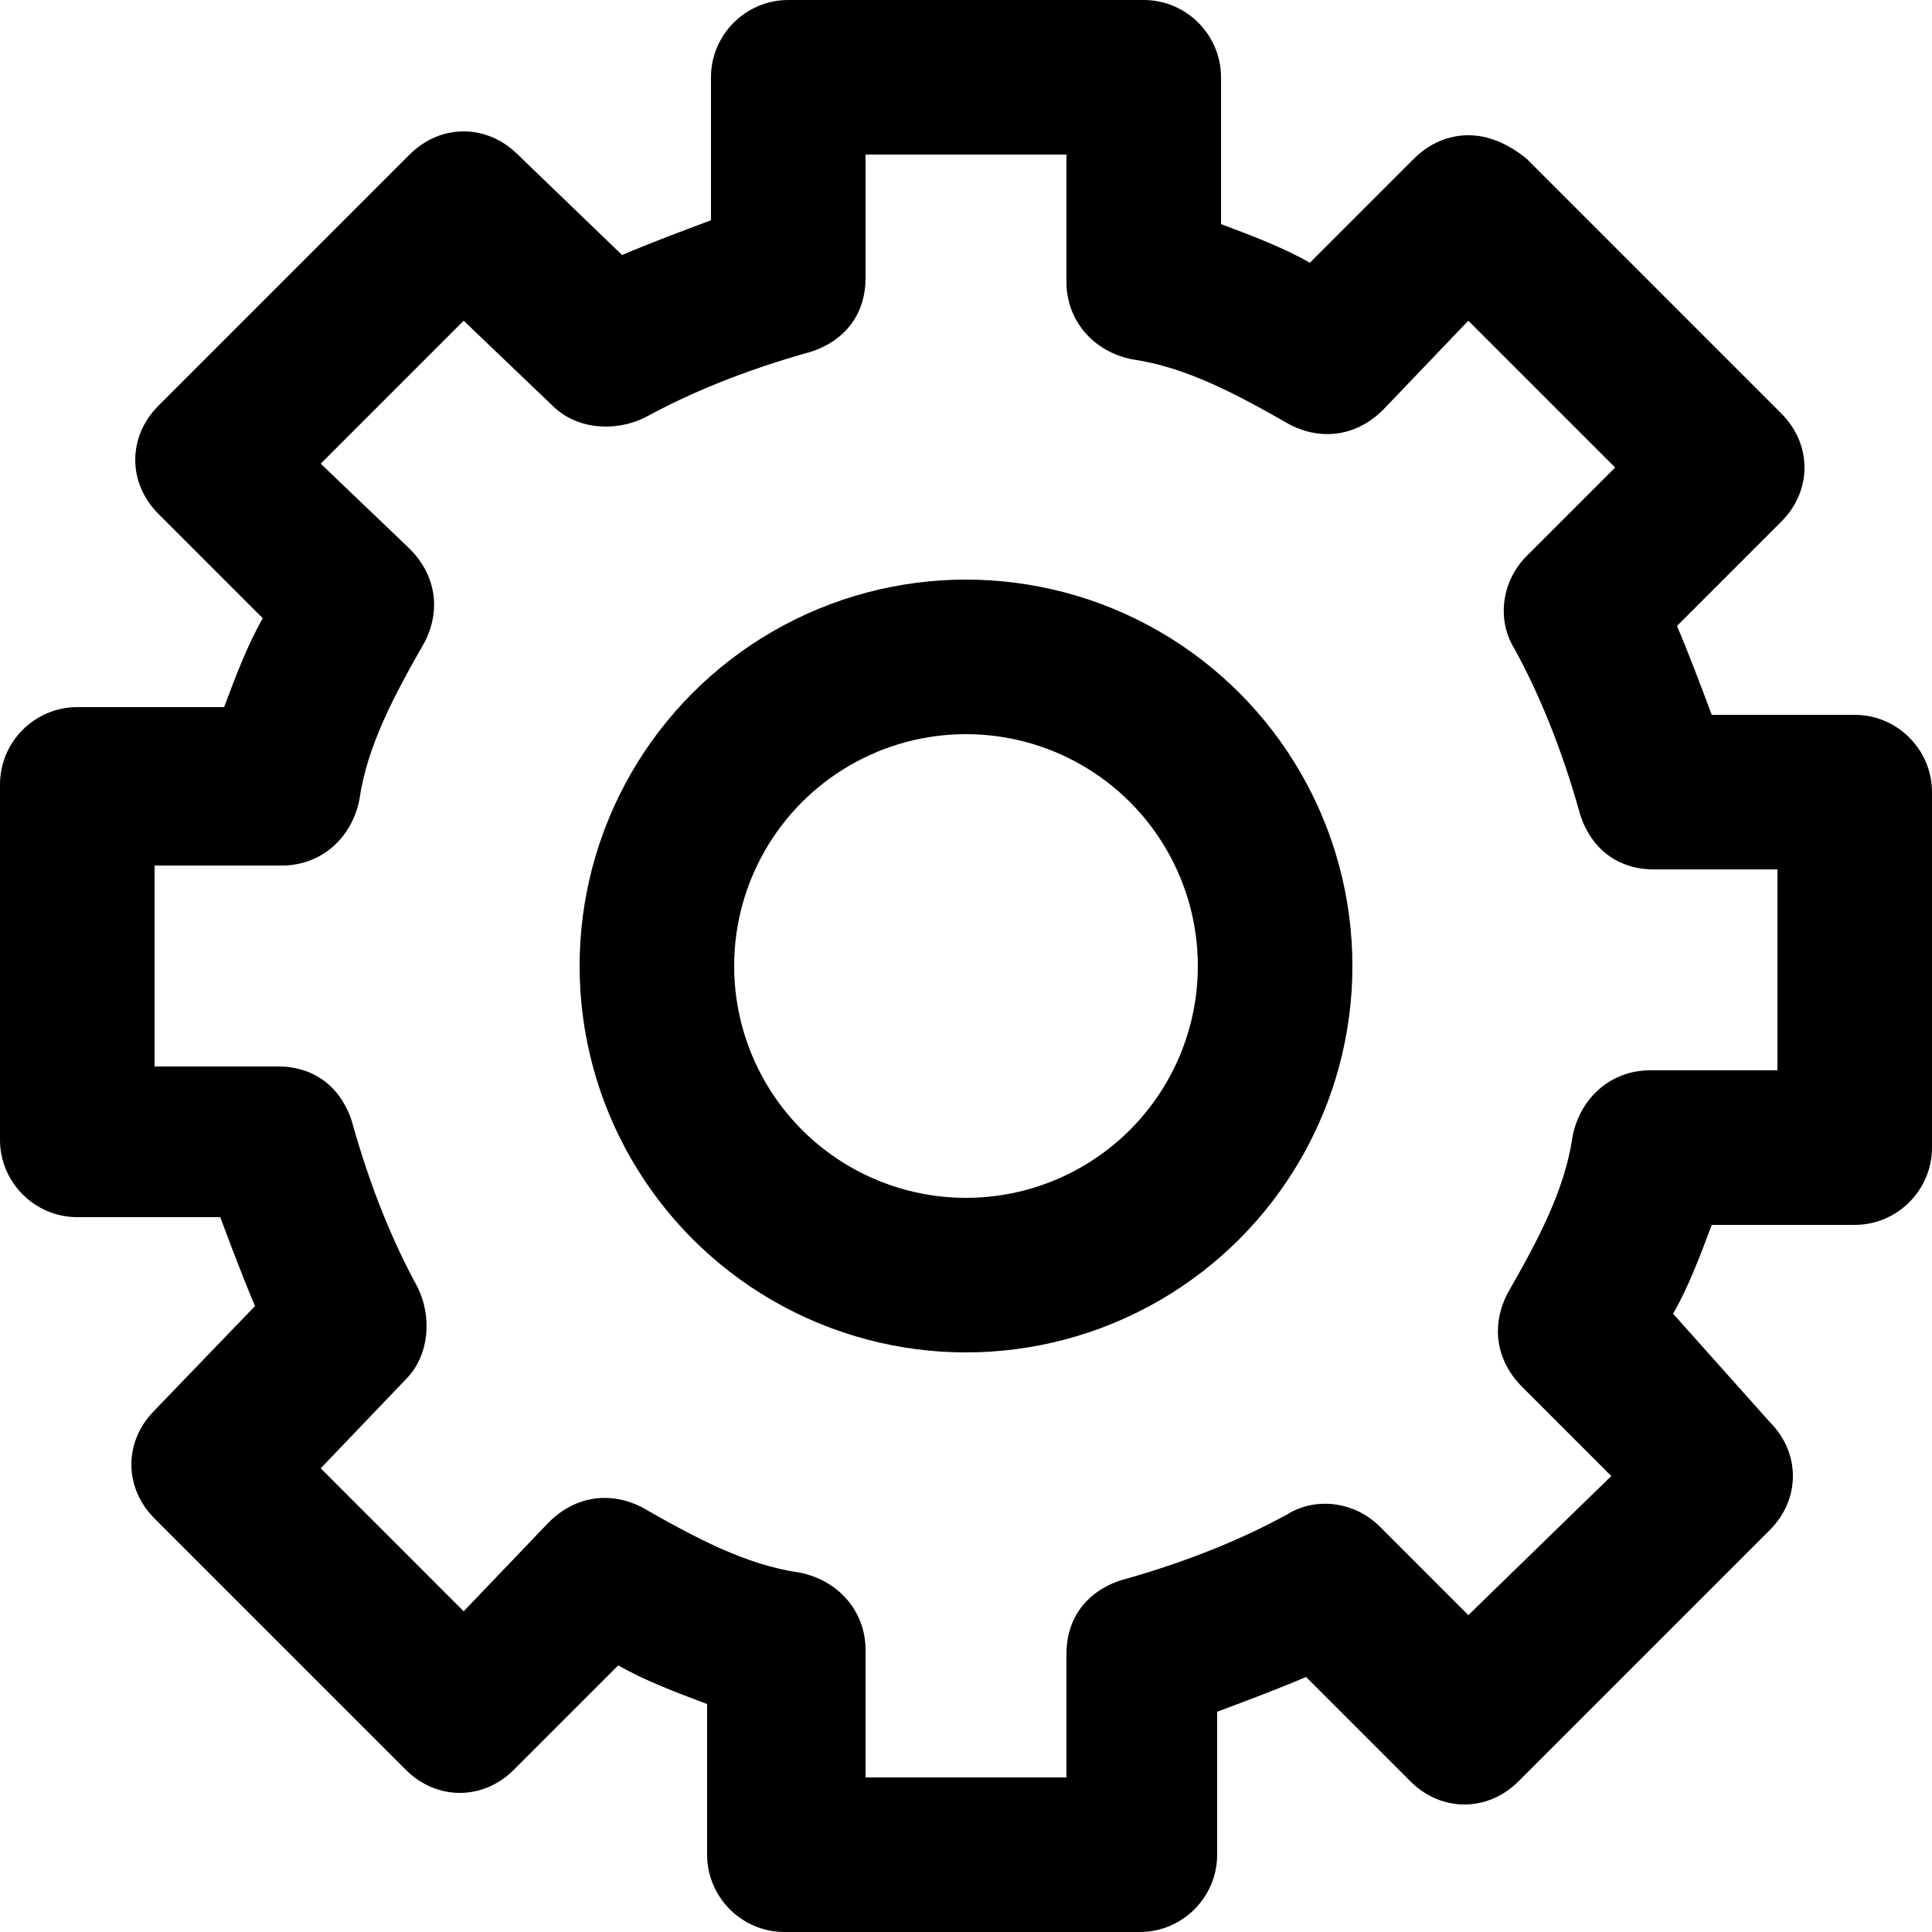 <?xml version="1.0" encoding="utf-8"?>
<!-- Generator: Adobe Illustrator 24.0.1, SVG Export Plug-In . SVG Version: 6.00 Build 0)  -->
<svg version="1.1" id="Layer_1" xmlns="http://www.w3.org/2000/svg" xmlns:xlink="http://www.w3.org/1999/xlink" x="0px" y="0px"
	 viewBox="0 0 50 50" style="enable-background:new 0 0 50 50;" xml:space="preserve">
<style type="text/css">
	.st0{fill:none;stroke:#000000;stroke-width:4;stroke-miterlimit:10;}
</style>
<g>
	<path d="M48,18.5h-3.7c-0.3-0.8-0.6-1.6-0.9-2.3l2.7-2.7c0.8-0.8,0.8-2,0-2.8l-6.6-6.6c-0.5-0.4-1-0.6-1.5-0.6s-1,0.2-1.4,0.6
		l-2.7,2.7c-0.7-0.4-1.5-0.7-2.3-1V2c0-1.1-0.9-2-2-2h-9.2c-1.1,0-2,0.9-2,2v3.7c-0.8,0.3-1.6,0.6-2.3,0.9L13.4,4
		c-0.8-0.8-2-0.8-2.8,0l-6.5,6.5c-0.8,0.8-0.8,2,0,2.8L6.8,16c-0.4,0.7-0.7,1.5-1,2.3H2c-1.1,0-2,0.9-2,2v9.2c0,1.1,0.9,2,2,2h3.7
		c0.3,0.8,0.6,1.6,0.9,2.3L4,36.5c-0.8,0.8-0.8,2,0,2.8l6.5,6.5c0.8,0.8,2,0.8,2.8,0l2.7-2.7c0.7,0.4,1.5,0.7,2.3,1V48
		c0,1.1,0.9,2,2,2h9.2c1.1,0,2-0.9,2-2v-3.7c0.8-0.3,1.6-0.6,2.3-0.9l2.7,2.7c0.8,0.8,2,0.8,2.8,0l6.5-6.5c0.4-0.4,0.6-0.9,0.6-1.4
		s-0.2-1-0.6-1.4L43.3,34c0.4-0.7,0.7-1.5,1-2.3H48c1.1,0,2-0.9,2-2v-9.2C50,19.4,49.1,18.5,48,18.5z M46,27.7h-3.3
		c-1,0-1.8,0.7-2,1.7c-0.2,1.4-0.9,2.7-1.7,4.1c-0.4,0.8-0.3,1.7,0.4,2.4l2.3,2.3L38,41.8l-2.3-2.3c-0.6-0.6-1.6-0.8-2.4-0.3
		c-1.1,0.6-2.5,1.2-4.3,1.7c-0.9,0.3-1.4,1-1.4,1.9V46h-5.2v-3.3c0-1-0.7-1.8-1.7-2c-1.4-0.2-2.7-0.9-4.1-1.7
		c-0.8-0.4-1.7-0.3-2.4,0.4L12,41.7L8.3,38l2.2-2.3c0.6-0.6,0.7-1.6,0.3-2.4c-0.6-1.1-1.2-2.5-1.7-4.3c-0.3-0.9-1-1.4-1.9-1.4H4
		v-5.2h3.3c1,0,1.8-0.7,2-1.7c0.2-1.4,0.9-2.7,1.7-4.1c0.4-0.8,0.3-1.7-0.4-2.4L8.3,12L12,8.3l2.3,2.2c0.6,0.6,1.6,0.7,2.4,0.3
		c1.1-0.6,2.5-1.2,4.3-1.7c0.9-0.3,1.4-1,1.4-1.9V4h5.2v3.3c0,1,0.7,1.8,1.7,2c1.4,0.2,2.7,0.9,4.1,1.7c0.8,0.4,1.7,0.3,2.4-0.4
		L38,8.3l3.8,3.8l-2.3,2.3c-0.6,0.6-0.8,1.6-0.3,2.4c0.6,1.1,1.2,2.5,1.7,4.3c0.3,0.9,1,1.4,1.9,1.4H46V27.7z"/>
	<circle class="st0" cx="25" cy="25" r="8"/>
</g>
</svg>
